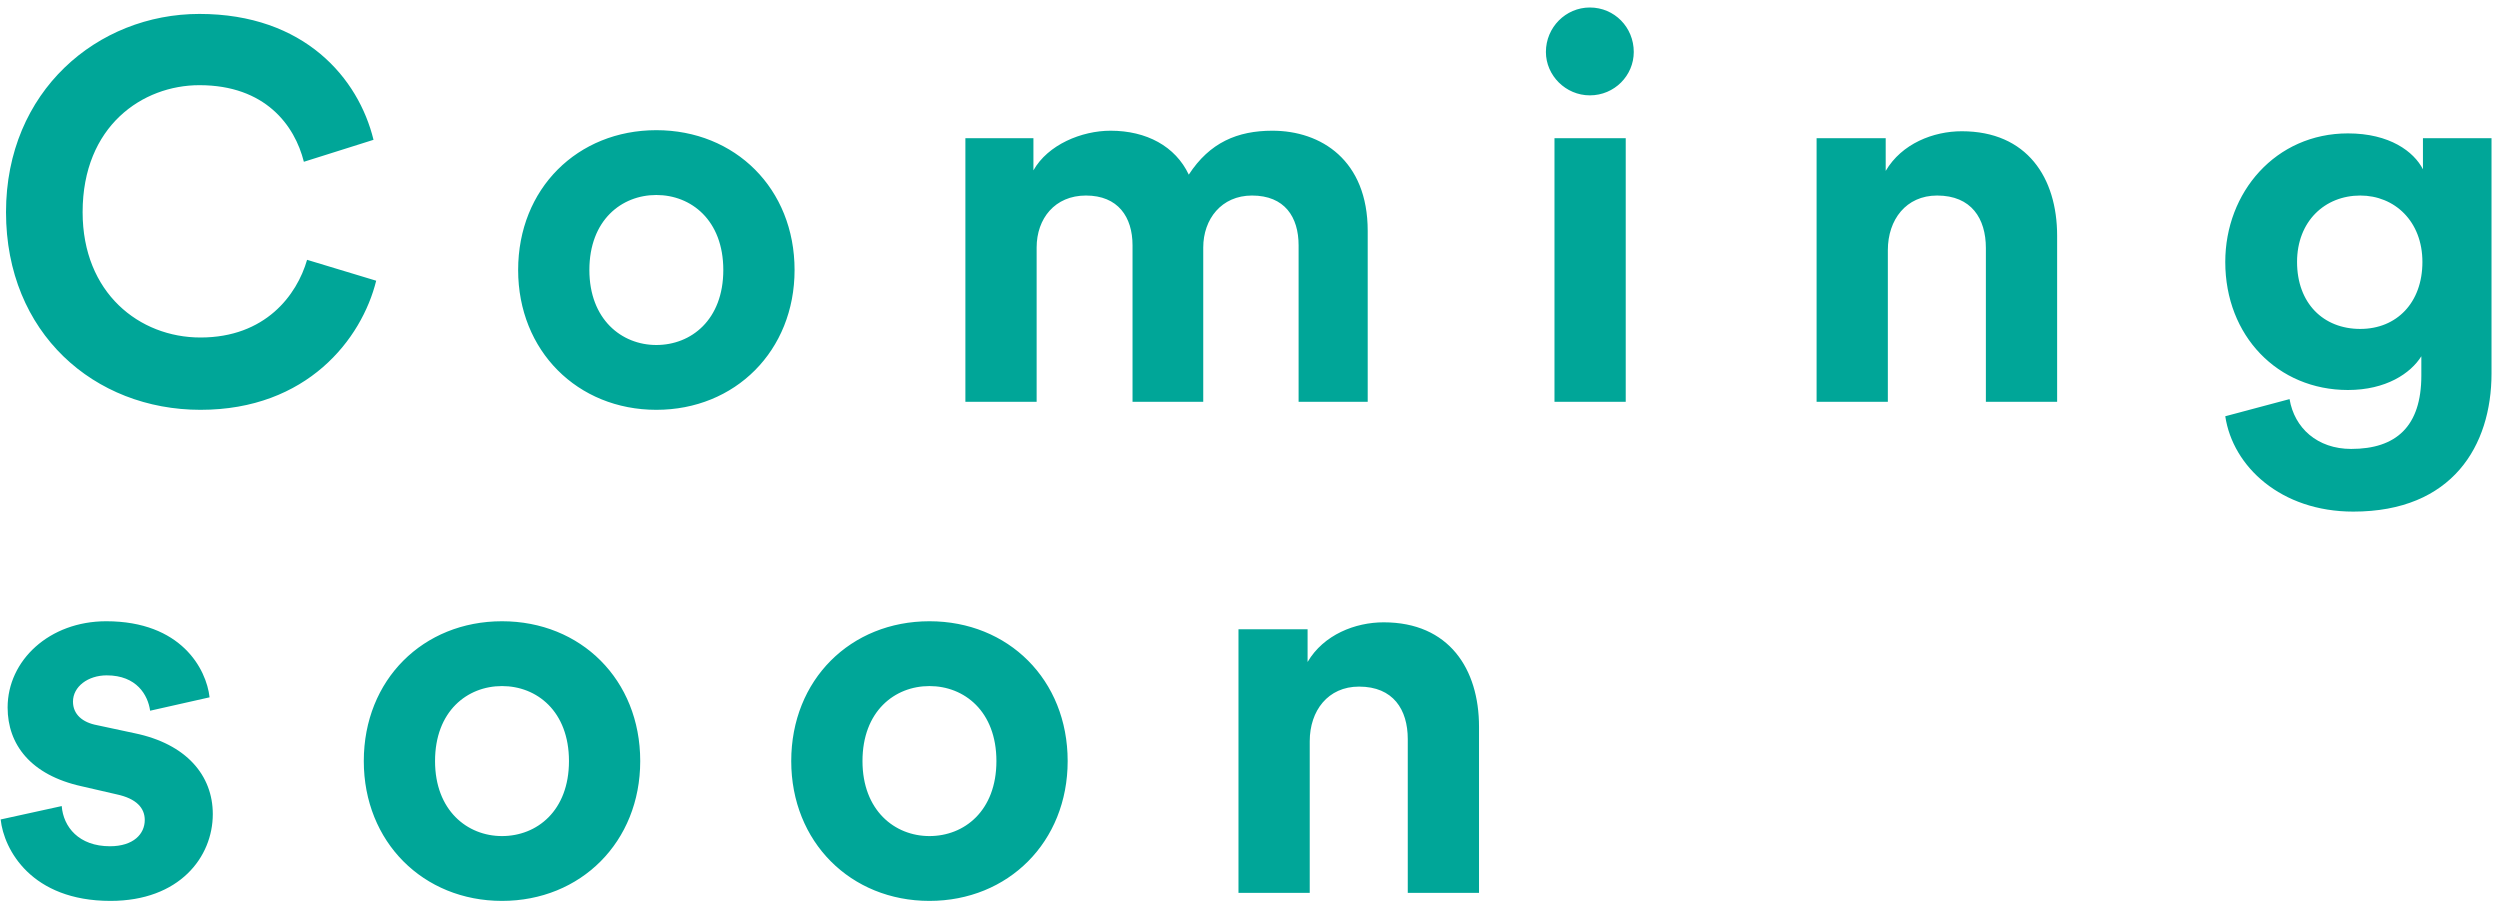 <svg width="168" height="61" viewBox="0 0 168 61" fill="none" xmlns="http://www.w3.org/2000/svg">
<path d="M13.472 27.54C20.636 27.54 24.308 22.788 25.28 18.864L20.636 17.46C19.952 19.836 17.828 22.68 13.472 22.68C9.368 22.68 5.552 19.692 5.552 14.256C5.552 8.46 9.584 5.724 13.4 5.724C17.828 5.724 19.808 8.424 20.42 10.872L25.1 9.396C24.092 5.256 20.456 0.936 13.4 0.936C6.56 0.936 0.404 6.12 0.404 14.256C0.404 22.392 6.344 27.54 13.472 27.54ZM44.106 23.184C41.767 23.184 39.606 21.456 39.606 18.144C39.606 14.796 41.767 13.104 44.106 13.104C46.447 13.104 48.606 14.796 48.606 18.144C48.606 21.492 46.447 23.184 44.106 23.184ZM44.106 8.748C38.815 8.748 34.819 12.672 34.819 18.144C34.819 23.58 38.815 27.54 44.106 27.54C49.398 27.54 53.395 23.58 53.395 18.144C53.395 12.672 49.398 8.748 44.106 8.748ZM69.662 27V16.632C69.662 14.688 70.886 13.14 72.974 13.14C75.134 13.14 76.106 14.58 76.106 16.488V27H80.858V16.632C80.858 14.724 82.082 13.14 84.134 13.14C86.33 13.14 87.266 14.58 87.266 16.488V27H91.91V15.516C91.91 10.764 88.778 8.784 85.502 8.784C83.162 8.784 81.29 9.576 79.886 11.736C78.986 9.828 77.042 8.784 74.63 8.784C72.686 8.784 70.418 9.72 69.446 11.448V9.288H64.874V27H69.662ZM109.249 27V9.288H104.461V27H109.249ZM103.885 3.492C103.885 5.076 105.217 6.408 106.837 6.408C108.493 6.408 109.789 5.076 109.789 3.492C109.789 1.836 108.493 0.504 106.837 0.504C105.217 0.504 103.885 1.836 103.885 3.492ZM126.863 16.812C126.863 14.76 128.087 13.14 130.175 13.14C132.479 13.14 133.451 14.688 133.451 16.668V27H138.239V15.84C138.239 11.952 136.223 8.82 131.831 8.82C129.923 8.82 127.799 9.648 126.719 11.484V9.288H122.075V27H126.863V16.812ZM149.538 27.972C150.042 31.356 153.282 34.38 158.142 34.38C164.802 34.38 167.43 29.952 167.43 25.092V9.288H162.822V11.376C162.21 10.188 160.59 8.964 157.782 8.964C152.922 8.964 149.538 12.924 149.538 17.604C149.538 22.572 153.066 26.208 157.782 26.208C160.338 26.208 161.994 25.092 162.714 23.94V25.236C162.714 28.656 161.022 30.168 157.998 30.168C155.73 30.168 154.182 28.764 153.858 26.82L149.538 27.972ZM158.61 22.104C156.126 22.104 154.362 20.376 154.362 17.604C154.362 14.868 156.234 13.14 158.61 13.14C160.914 13.14 162.786 14.868 162.786 17.604C162.786 20.34 161.058 22.104 158.61 22.104ZM0.044 55.068C0.26 57.084 2.096 60.54 7.424 60.54C12.068 60.54 14.3 57.588 14.3 54.708C14.3 52.116 12.536 49.992 9.044 49.272L6.524 48.732C5.552 48.552 4.904 48.012 4.904 47.148C4.904 46.14 5.912 45.384 7.172 45.384C9.188 45.384 9.944 46.716 10.088 47.76L14.084 46.86C13.868 44.952 12.176 41.748 7.136 41.748C3.32 41.748 0.512 44.376 0.512 47.544C0.512 50.028 2.06 52.08 5.48 52.836L7.82 53.376C9.188 53.664 9.728 54.312 9.728 55.104C9.728 56.04 8.972 56.868 7.388 56.868C5.3 56.868 4.256 55.572 4.148 54.168L0.044 55.068ZM33.735 56.184C31.395 56.184 29.235 54.456 29.235 51.144C29.235 47.796 31.395 46.104 33.735 46.104C36.075 46.104 38.235 47.796 38.235 51.144C38.235 54.492 36.075 56.184 33.735 56.184ZM33.735 41.748C28.443 41.748 24.447 45.672 24.447 51.144C24.447 56.58 28.443 60.54 33.735 60.54C39.027 60.54 43.023 56.58 43.023 51.144C43.023 45.672 39.027 41.748 33.735 41.748ZM62.459 56.184C60.119 56.184 57.959 54.456 57.959 51.144C57.959 47.796 60.119 46.104 62.459 46.104C64.799 46.104 66.959 47.796 66.959 51.144C66.959 54.492 64.799 56.184 62.459 56.184ZM62.459 41.748C57.167 41.748 53.171 45.672 53.171 51.144C53.171 56.58 57.167 60.54 62.459 60.54C67.751 60.54 71.747 56.58 71.747 51.144C71.747 45.672 67.751 41.748 62.459 41.748ZM88.014 49.812C88.014 47.76 89.238 46.14 91.326 46.14C93.63 46.14 94.602 47.688 94.602 49.668V60H99.39V48.84C99.39 44.952 97.374 41.82 92.982 41.82C91.074 41.82 88.95 42.648 87.87 44.484V42.288H83.226V60H88.014V49.812Z" fill="#00A698"/>
</svg>
